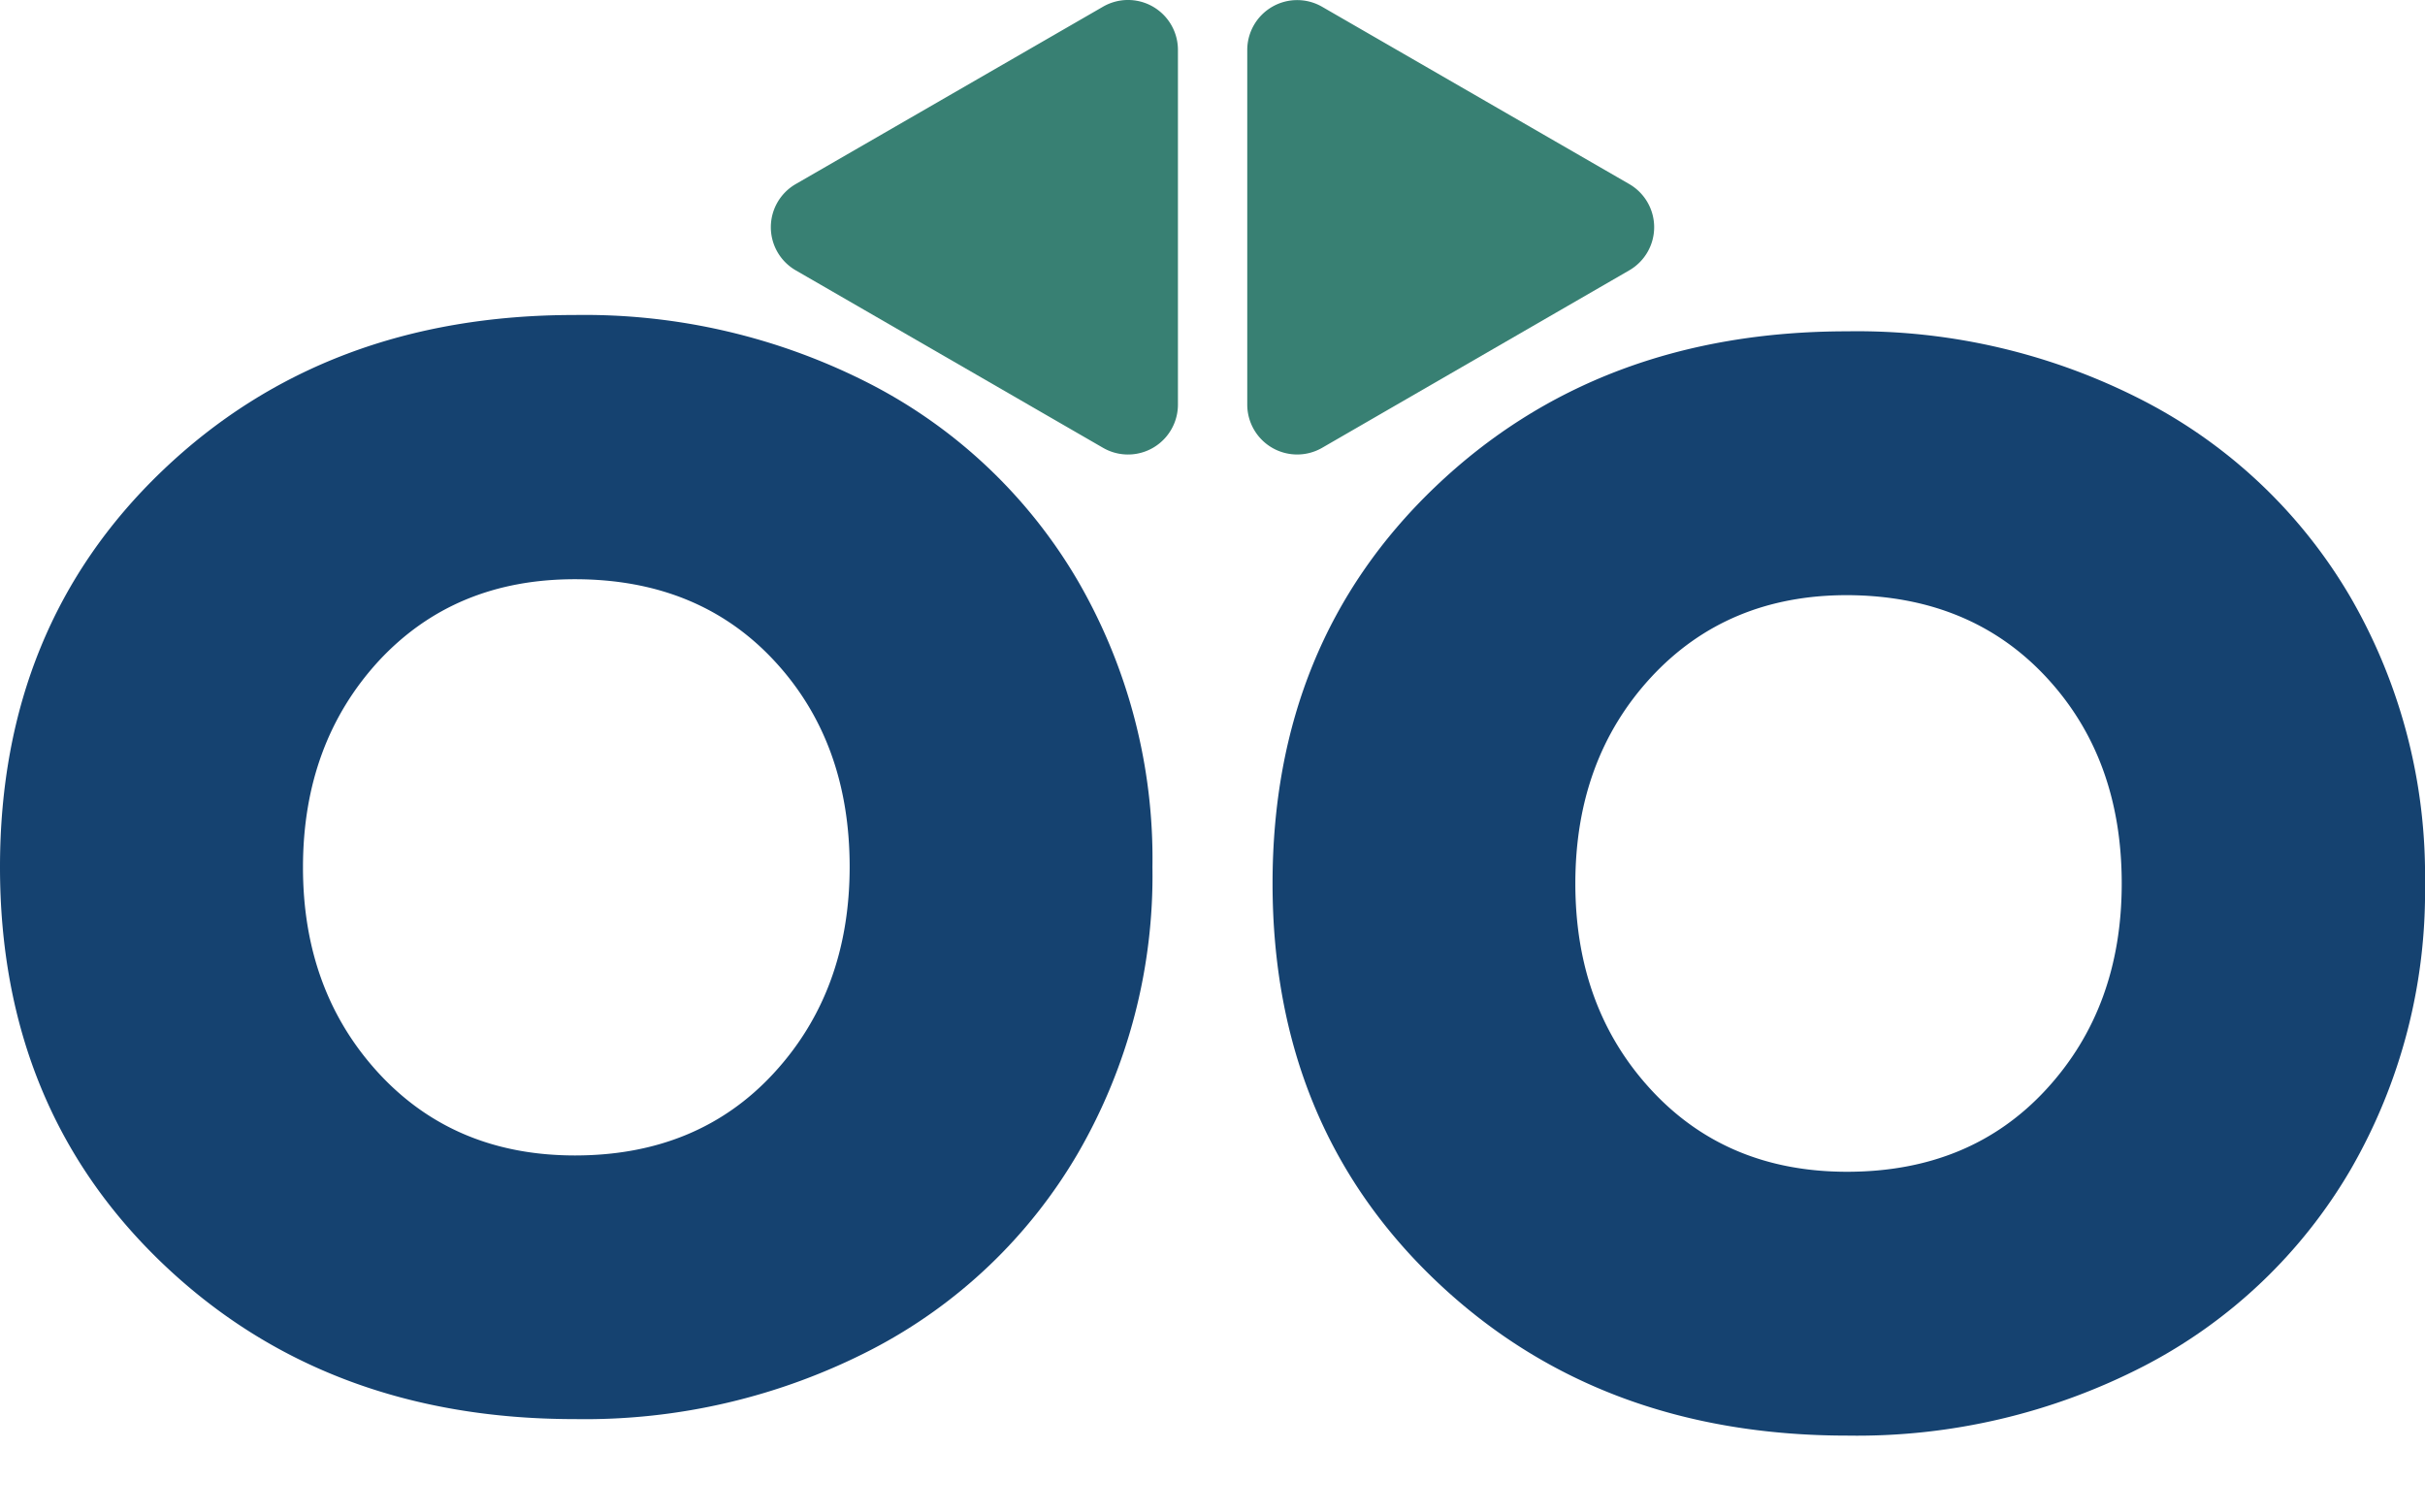 <svg xmlns="http://www.w3.org/2000/svg" viewBox="0 0 251.16 156.65"><defs><style>.cls-1{fill:#388073;}.cls-2{fill:#154270;}</style></defs><g id="Layer_2" data-name="Layer 2"><g id="Layer_1-2" data-name="Layer 1"><path class="cls-1" d="M168.75,28,136.93,46.39a5.17,5.17,0,0,1-7.75-4.47V5.17A5.17,5.17,0,0,1,136.93.7l31.82,18.37A5.16,5.16,0,0,1,168.75,28Z"/><path class="cls-1" d="M82.41,28l31.82,18.38A5.17,5.17,0,0,0,122,41.92V5.17A5.17,5.17,0,0,0,114.23.7L82.41,19.07A5.16,5.16,0,0,0,82.41,28Z"/><path class="cls-2" d="M191.33,148.71q-25.82,0-42.67-16.09T131.8,91.52q0-25,16.86-41.1t42.67-16.1a64.67,64.67,0,0,1,30.77,7.24,53,53,0,0,1,21.37,20.35,57.49,57.49,0,0,1,7.69,29.61,57.49,57.49,0,0,1-7.69,29.61,53,53,0,0,1-21.37,20.35A64.78,64.78,0,0,1,191.33,148.71ZM171,70.16q-7.84,8.5-7.84,21.36T171,112.88q7.84,8.5,20.3,8.5,12.75,0,20.6-8.5t7.85-21.36q0-13-7.85-21.41t-20.6-8.46Q178.88,61.65,171,70.16Z"/><path class="cls-2" d="M59.53,147q-25.81,0-42.67-16.1T0,89.82q0-25,16.86-41.1T59.53,32.63A64.78,64.78,0,0,1,90.3,39.86a53.07,53.07,0,0,1,21.36,20.35,57.4,57.4,0,0,1,7.7,29.61,57.37,57.37,0,0,1-7.7,29.61A52.94,52.94,0,0,1,90.3,139.78,64.67,64.67,0,0,1,59.53,147ZM39.23,68.46Q31.39,77,31.38,89.82t7.85,21.36q7.85,8.5,20.3,8.51,12.75,0,20.6-8.51T88,89.82q0-13-7.84-21.41T59.53,60Q47.08,60,39.23,68.46Z"/><path d="M119.36,156.65c0-.08,0-.16,0,0Z"/><path d="M119.36,147.39l-.1,1h0C119.3,148.05,119.33,147.72,119.36,147.39Z"/></g></g></svg>